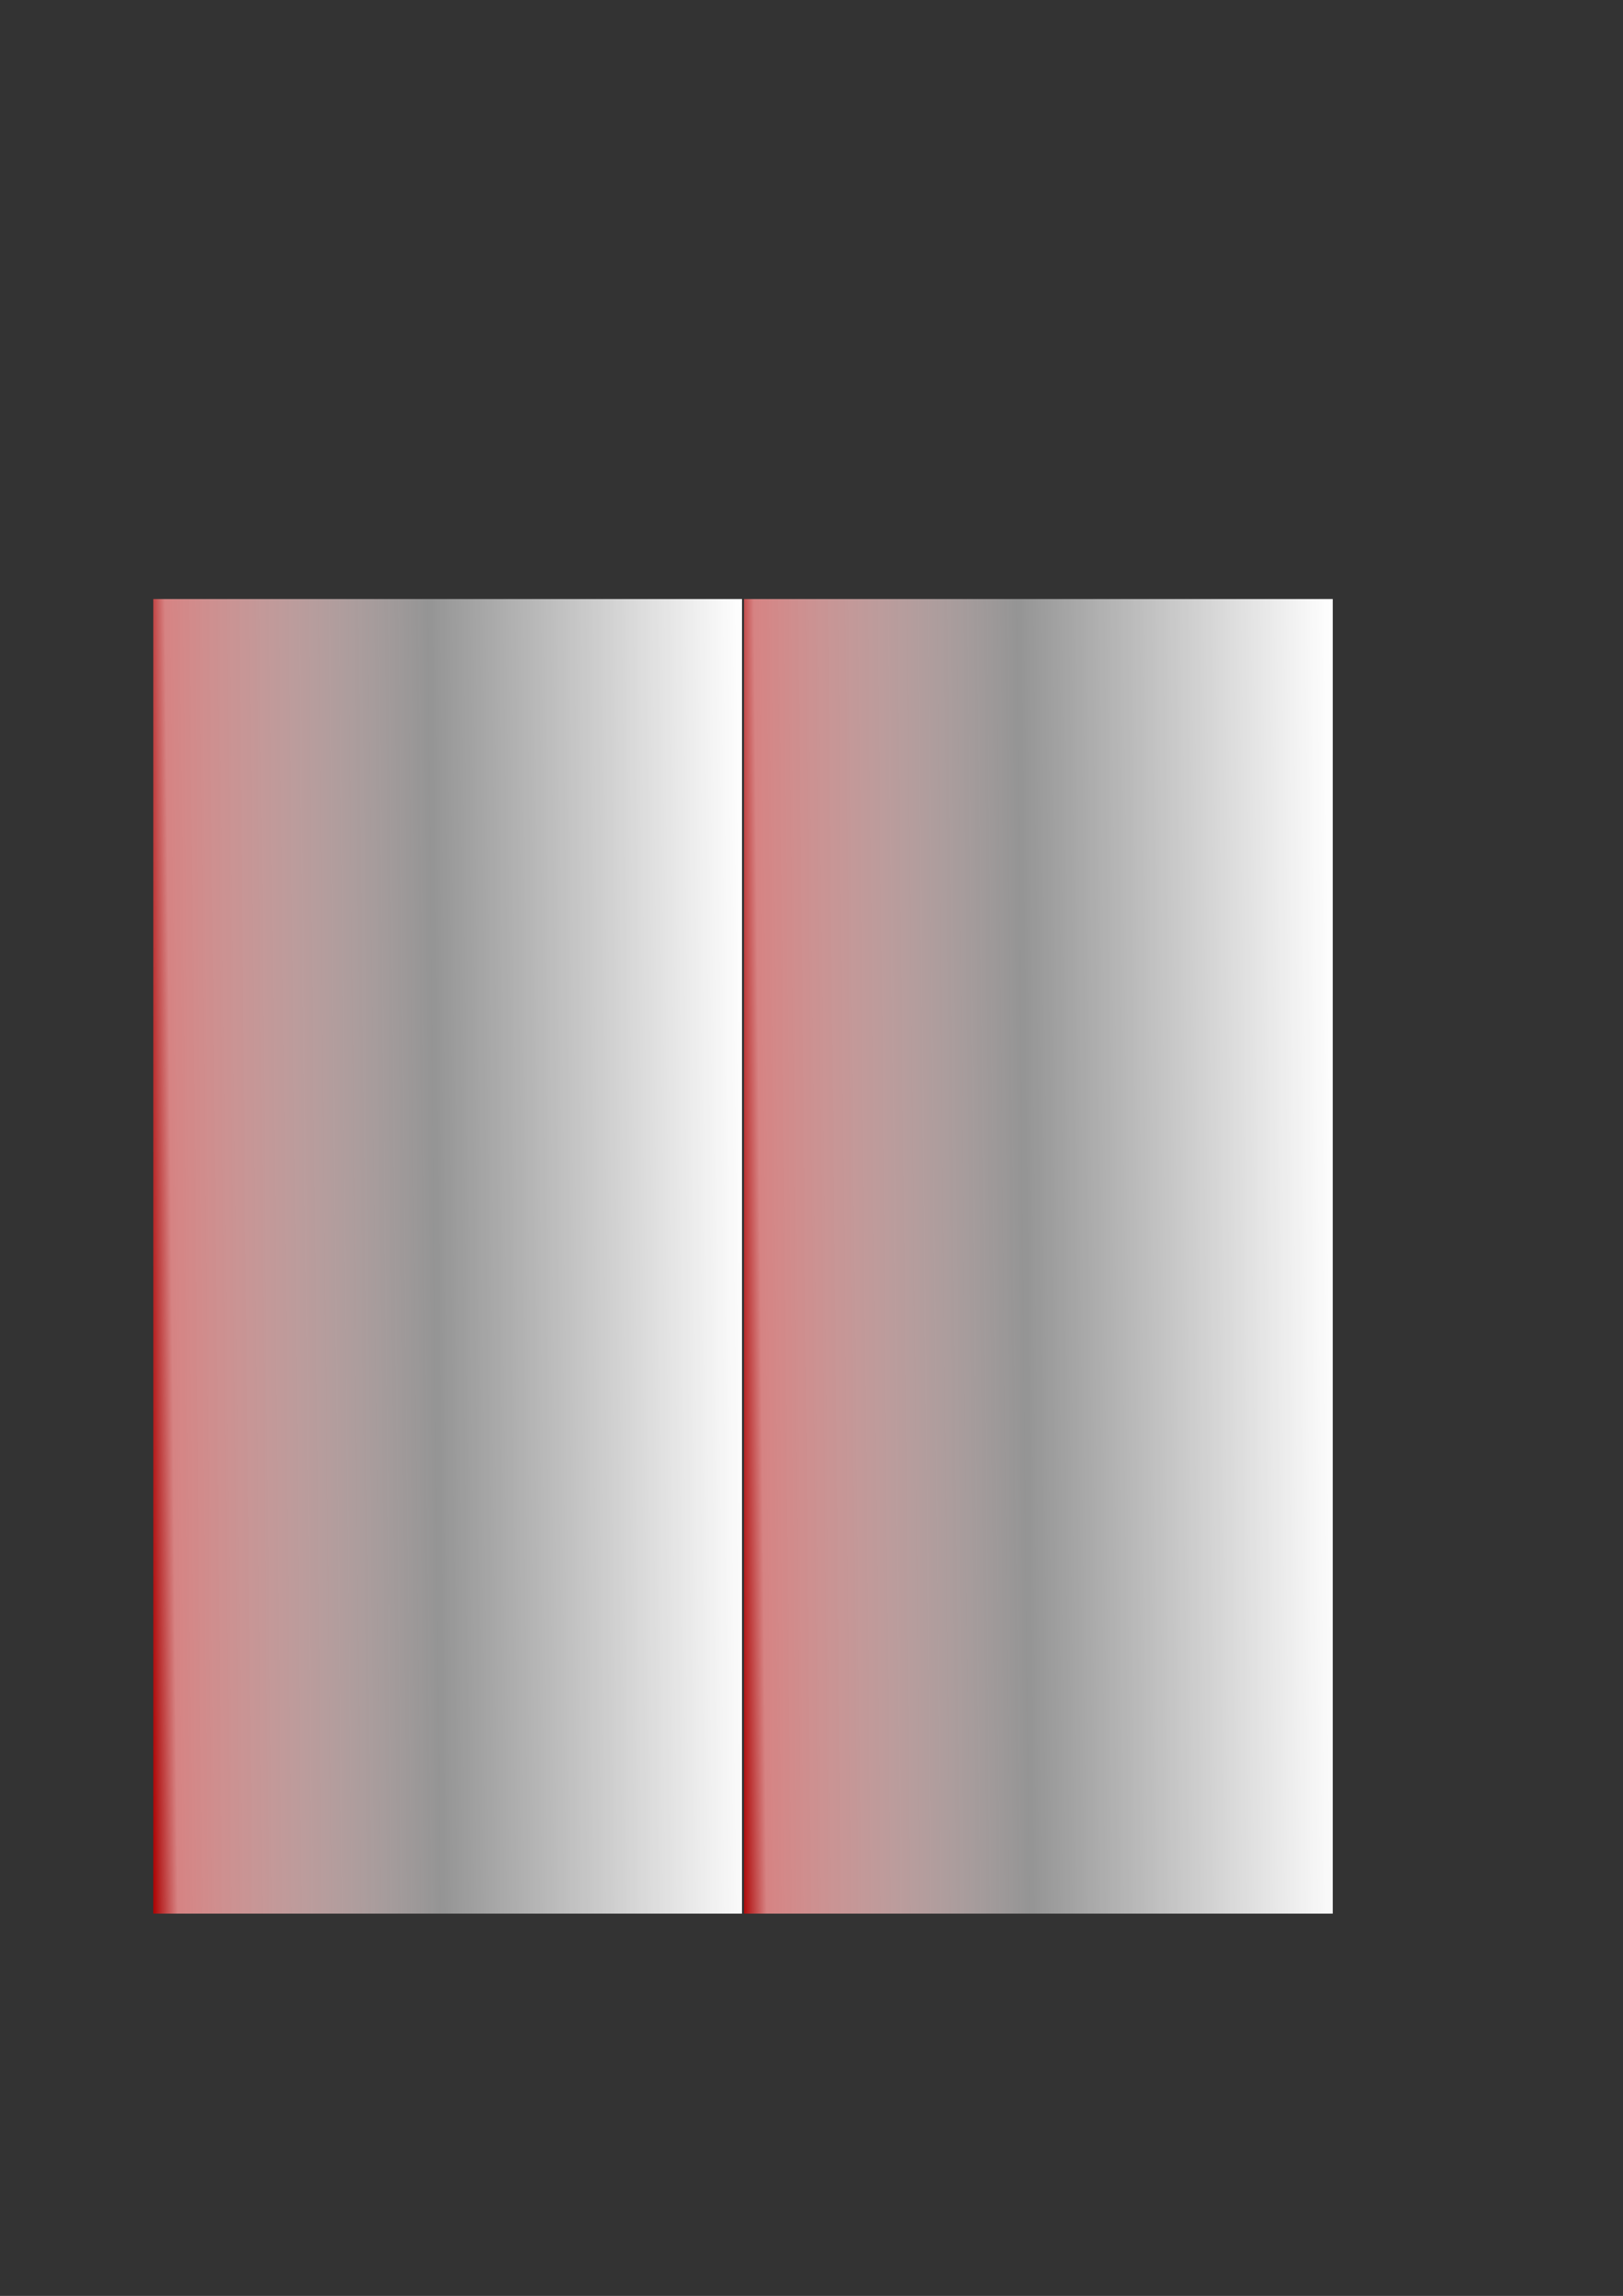 <?xml version="1.0" encoding="UTF-8"?>
<!DOCTYPE svg PUBLIC "-//W3C//DTD SVG 1.1//EN" "http://www.w3.org/Graphics/SVG/1.1/DTD/svg11.dtd">
<!-- Creator: CorelDRAW X7 -->
<svg xmlns="http://www.w3.org/2000/svg" xml:space="preserve" width="794px" height="1123px" version="1.1" style="shape-rendering:geometricPrecision; text-rendering:geometricPrecision; image-rendering:optimizeQuality; fill-rule:evenodd; clip-rule:evenodd"
viewBox="0 0 794 1123"
 xmlns:xlink="http://www.w3.org/1999/xlink">
 <rect x="0" y="0" width="794" height="1123" fill="#333333" stroke="none"/>
 <defs>
  <style type="text/css">
   <![CDATA[
    .fil1 {fill:url(#id0)}
    .fil0 {fill:url(#id1)}
   ]]>
  </style>
  <linearGradient id="id0" gradientUnits="userSpaceOnUse" x1="360.452" y1="616.057" x2="654.84" y2="613.17">
   <stop offset="0" style="stop-opacity:1; stop-color:#AD0707"/>
   <stop offset="0.039" style="stop-opacity:1; stop-color:#D68383"/>
   <stop offset="0.478" style="stop-opacity:0.478; stop-color:white"/>
   <stop offset="1" style="stop-opacity:1; stop-color:white"/>
  </linearGradient>
  <linearGradient id="id1" gradientUnits="userSpaceOnUse" xlink:href="#id0" x1="72.343" y1="616.057" x2="366.731" y2="613.17">
  </linearGradient>
 </defs>
 <g id="Layer_x0020_1">
  <rect class="fil0" x="75" y="293" width="288" height="643"/>
  <rect class="fil1" x="364" y="293" width="288" height="643"/>
 </g>
</svg>
